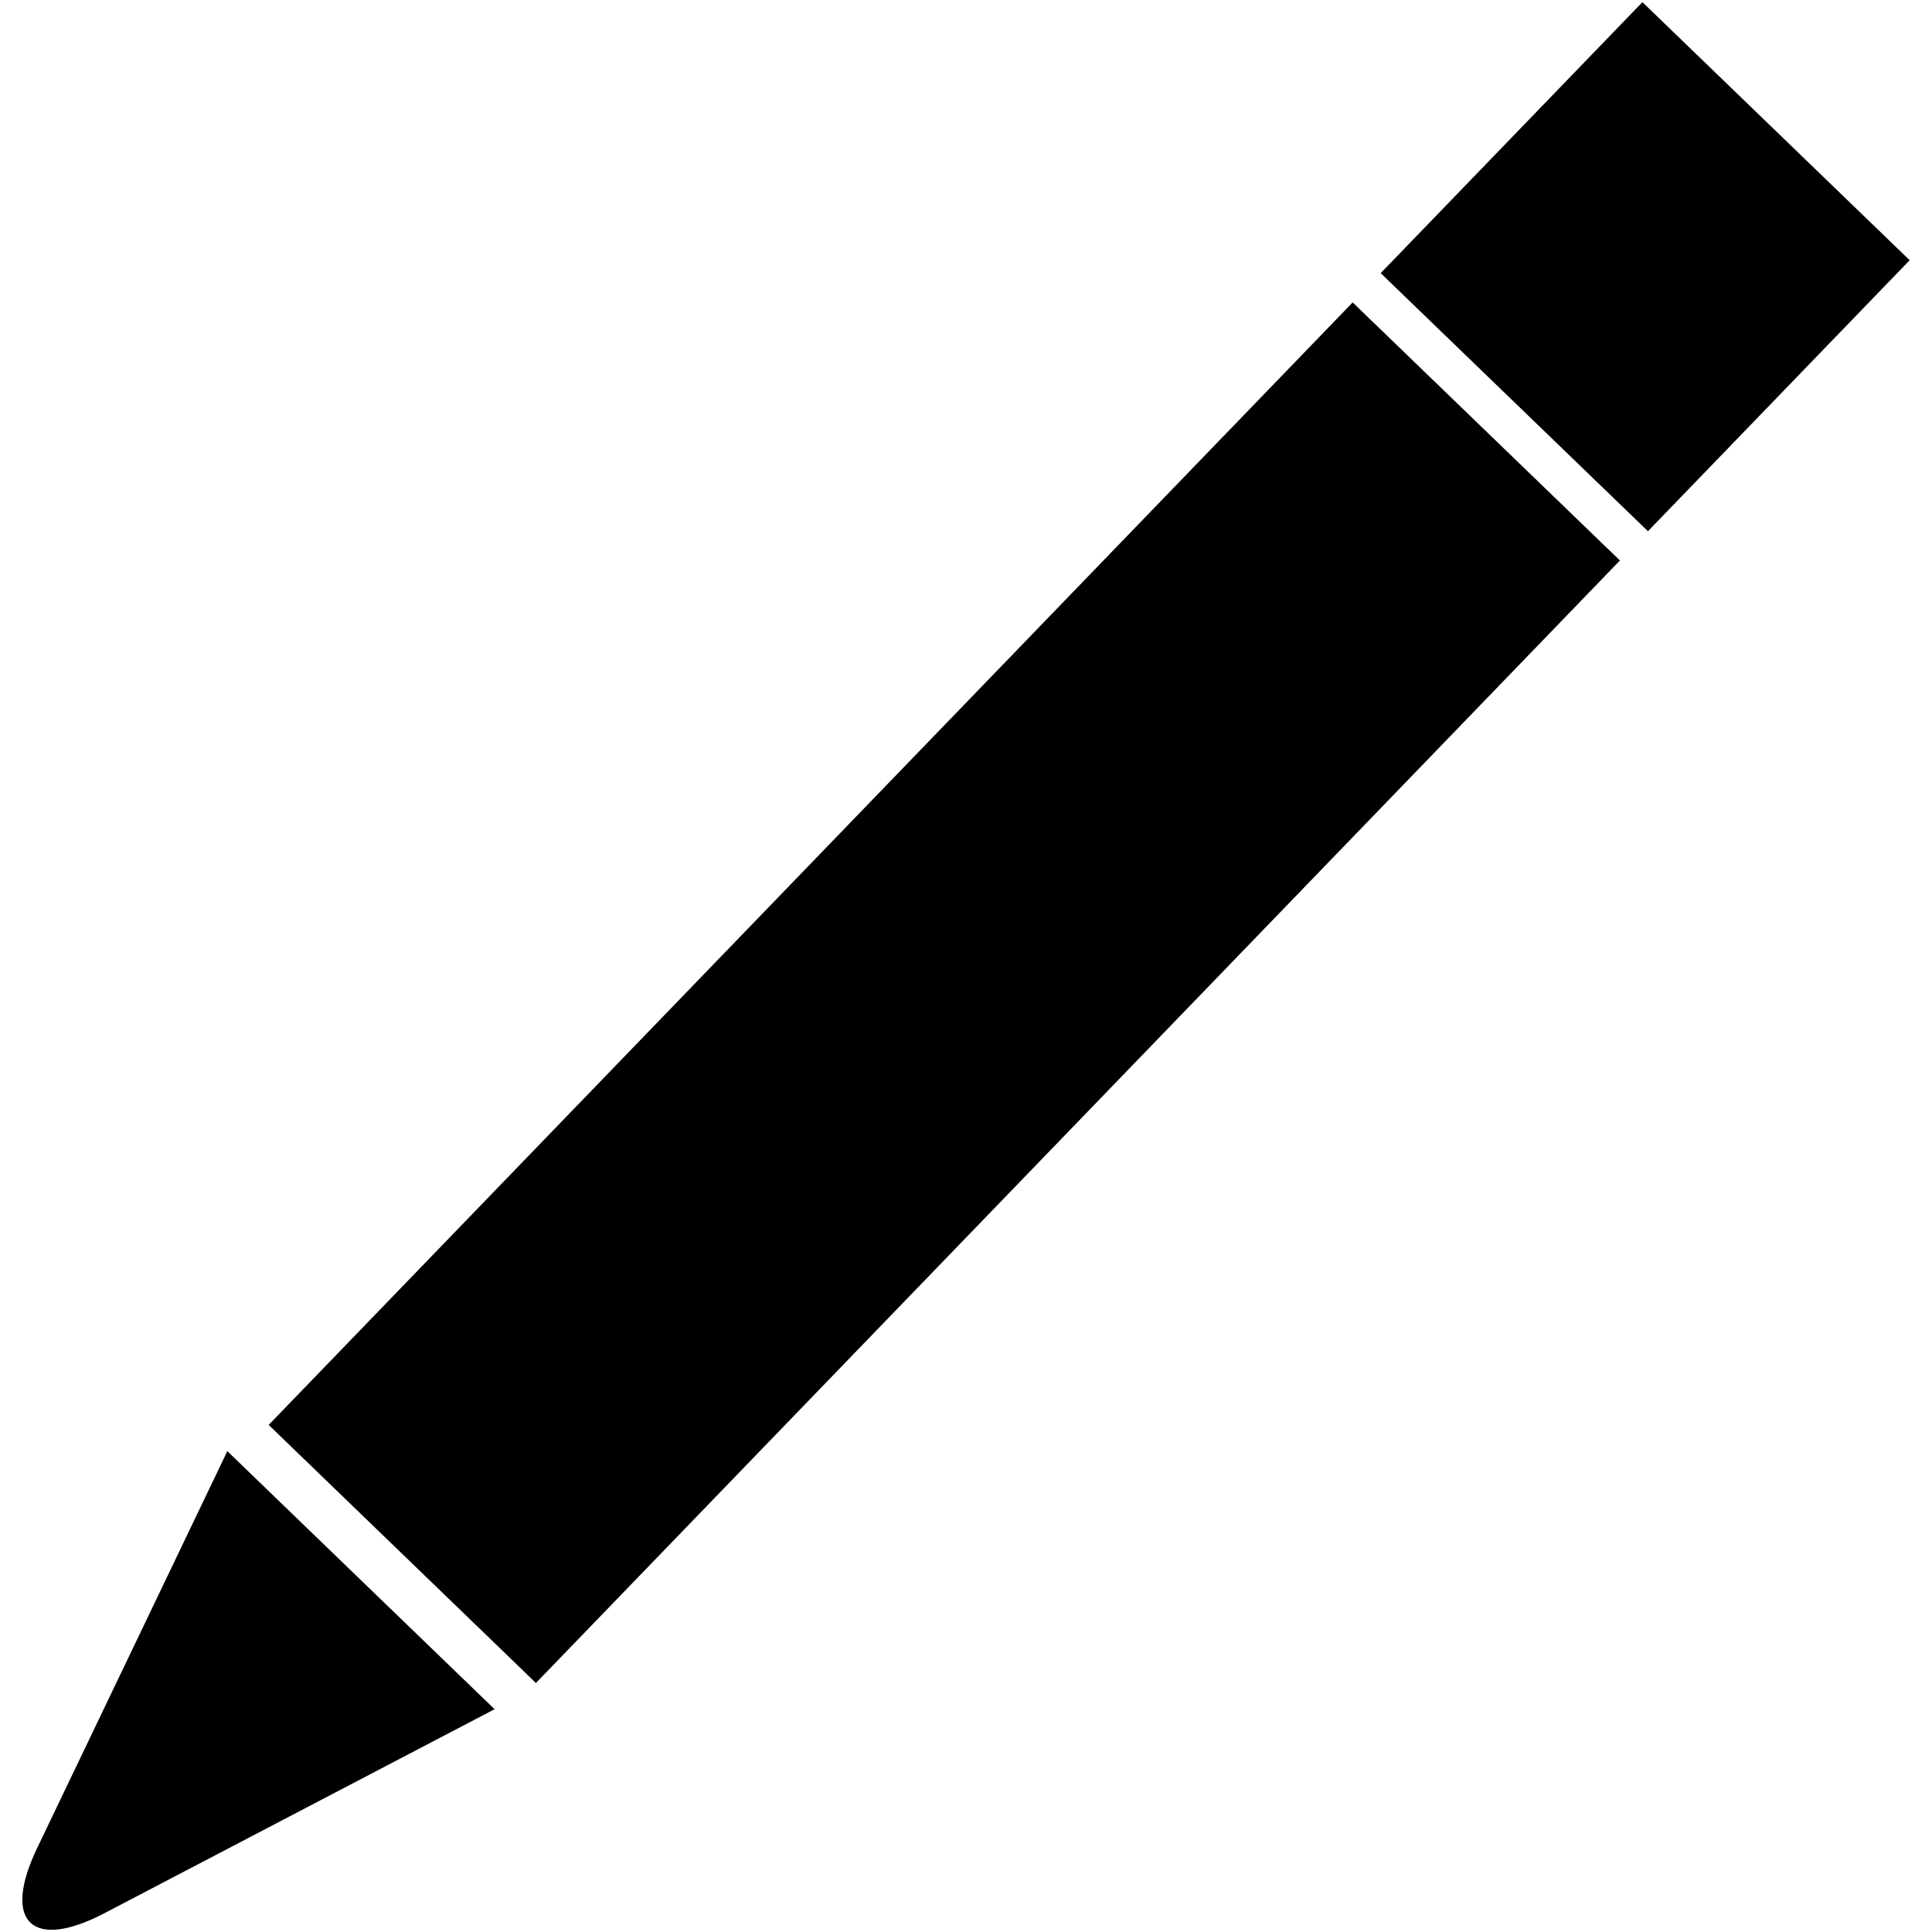 <!-- Generated by IcoMoon.io -->
<svg version="1.1" xmlns="http://www.w3.org/2000/svg" width="45" height="45" viewBox="0 0 45 45">
<title>pencil-1</title>
<path d="M31.506 7.044l6.225 6.011-25.248 26.145-6.225-6.011 25.248-26.145z"></path>
<path d="M5.295 33.8l6.225 6.011-9.083 4.749c-1.693 0.885-2.398 0.209-1.571-1.517l4.429-9.243z"></path>
<path d="M38.255 0.050l6.225 6.011-6.096 6.312-6.225-6.011 6.096-6.312z"></path>
</svg>
